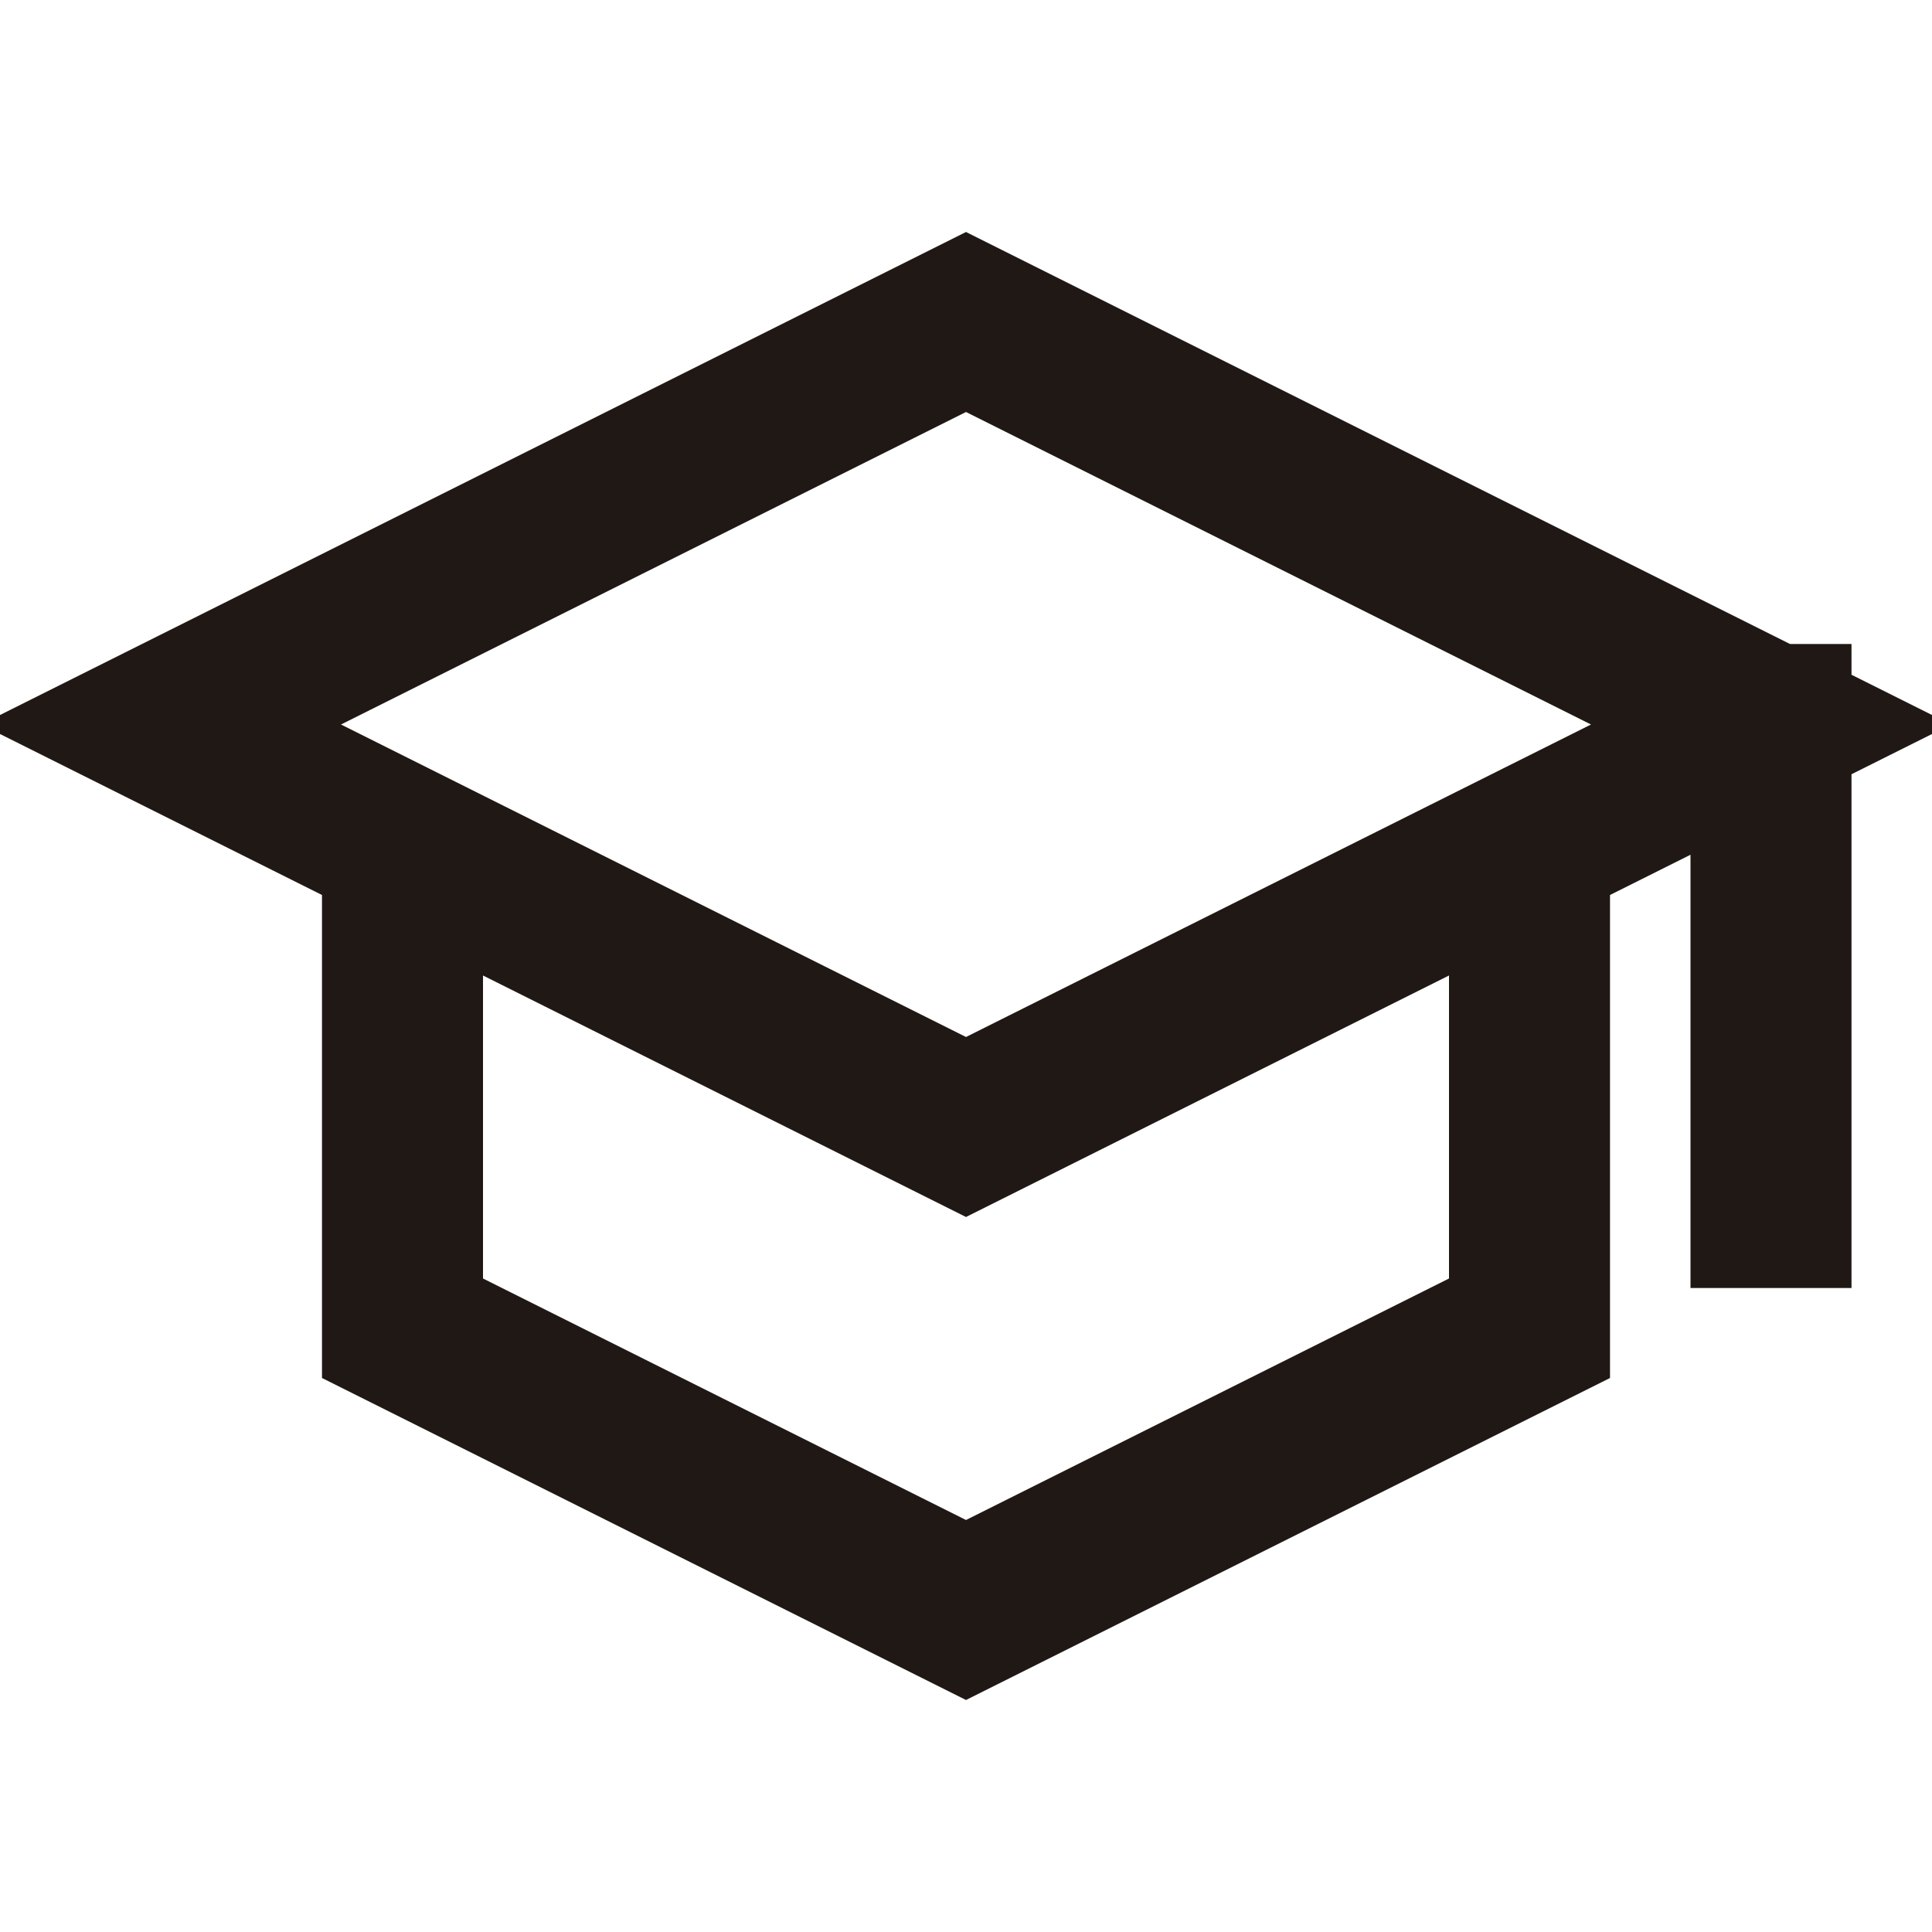 <svg width="24" height="24" viewBox="0 0 24 24" fill="none" xmlns="http://www.w3.org/2000/svg">
<g clip-path="url(#clip0_2742_5319)">
<path d="M22 9L12 4L2 9L12 14L22 9ZM22 9V15M19 11V16.5L12 20L5 16.5V11" stroke="#1F1814" stroke-width="2" stroke-linecap="square"/>
</g>
<defs>
<clipPath id="clip0_2742_5319">
<rect width="24" height="24" fill="white"/>
</clipPath>
</defs>
</svg>
